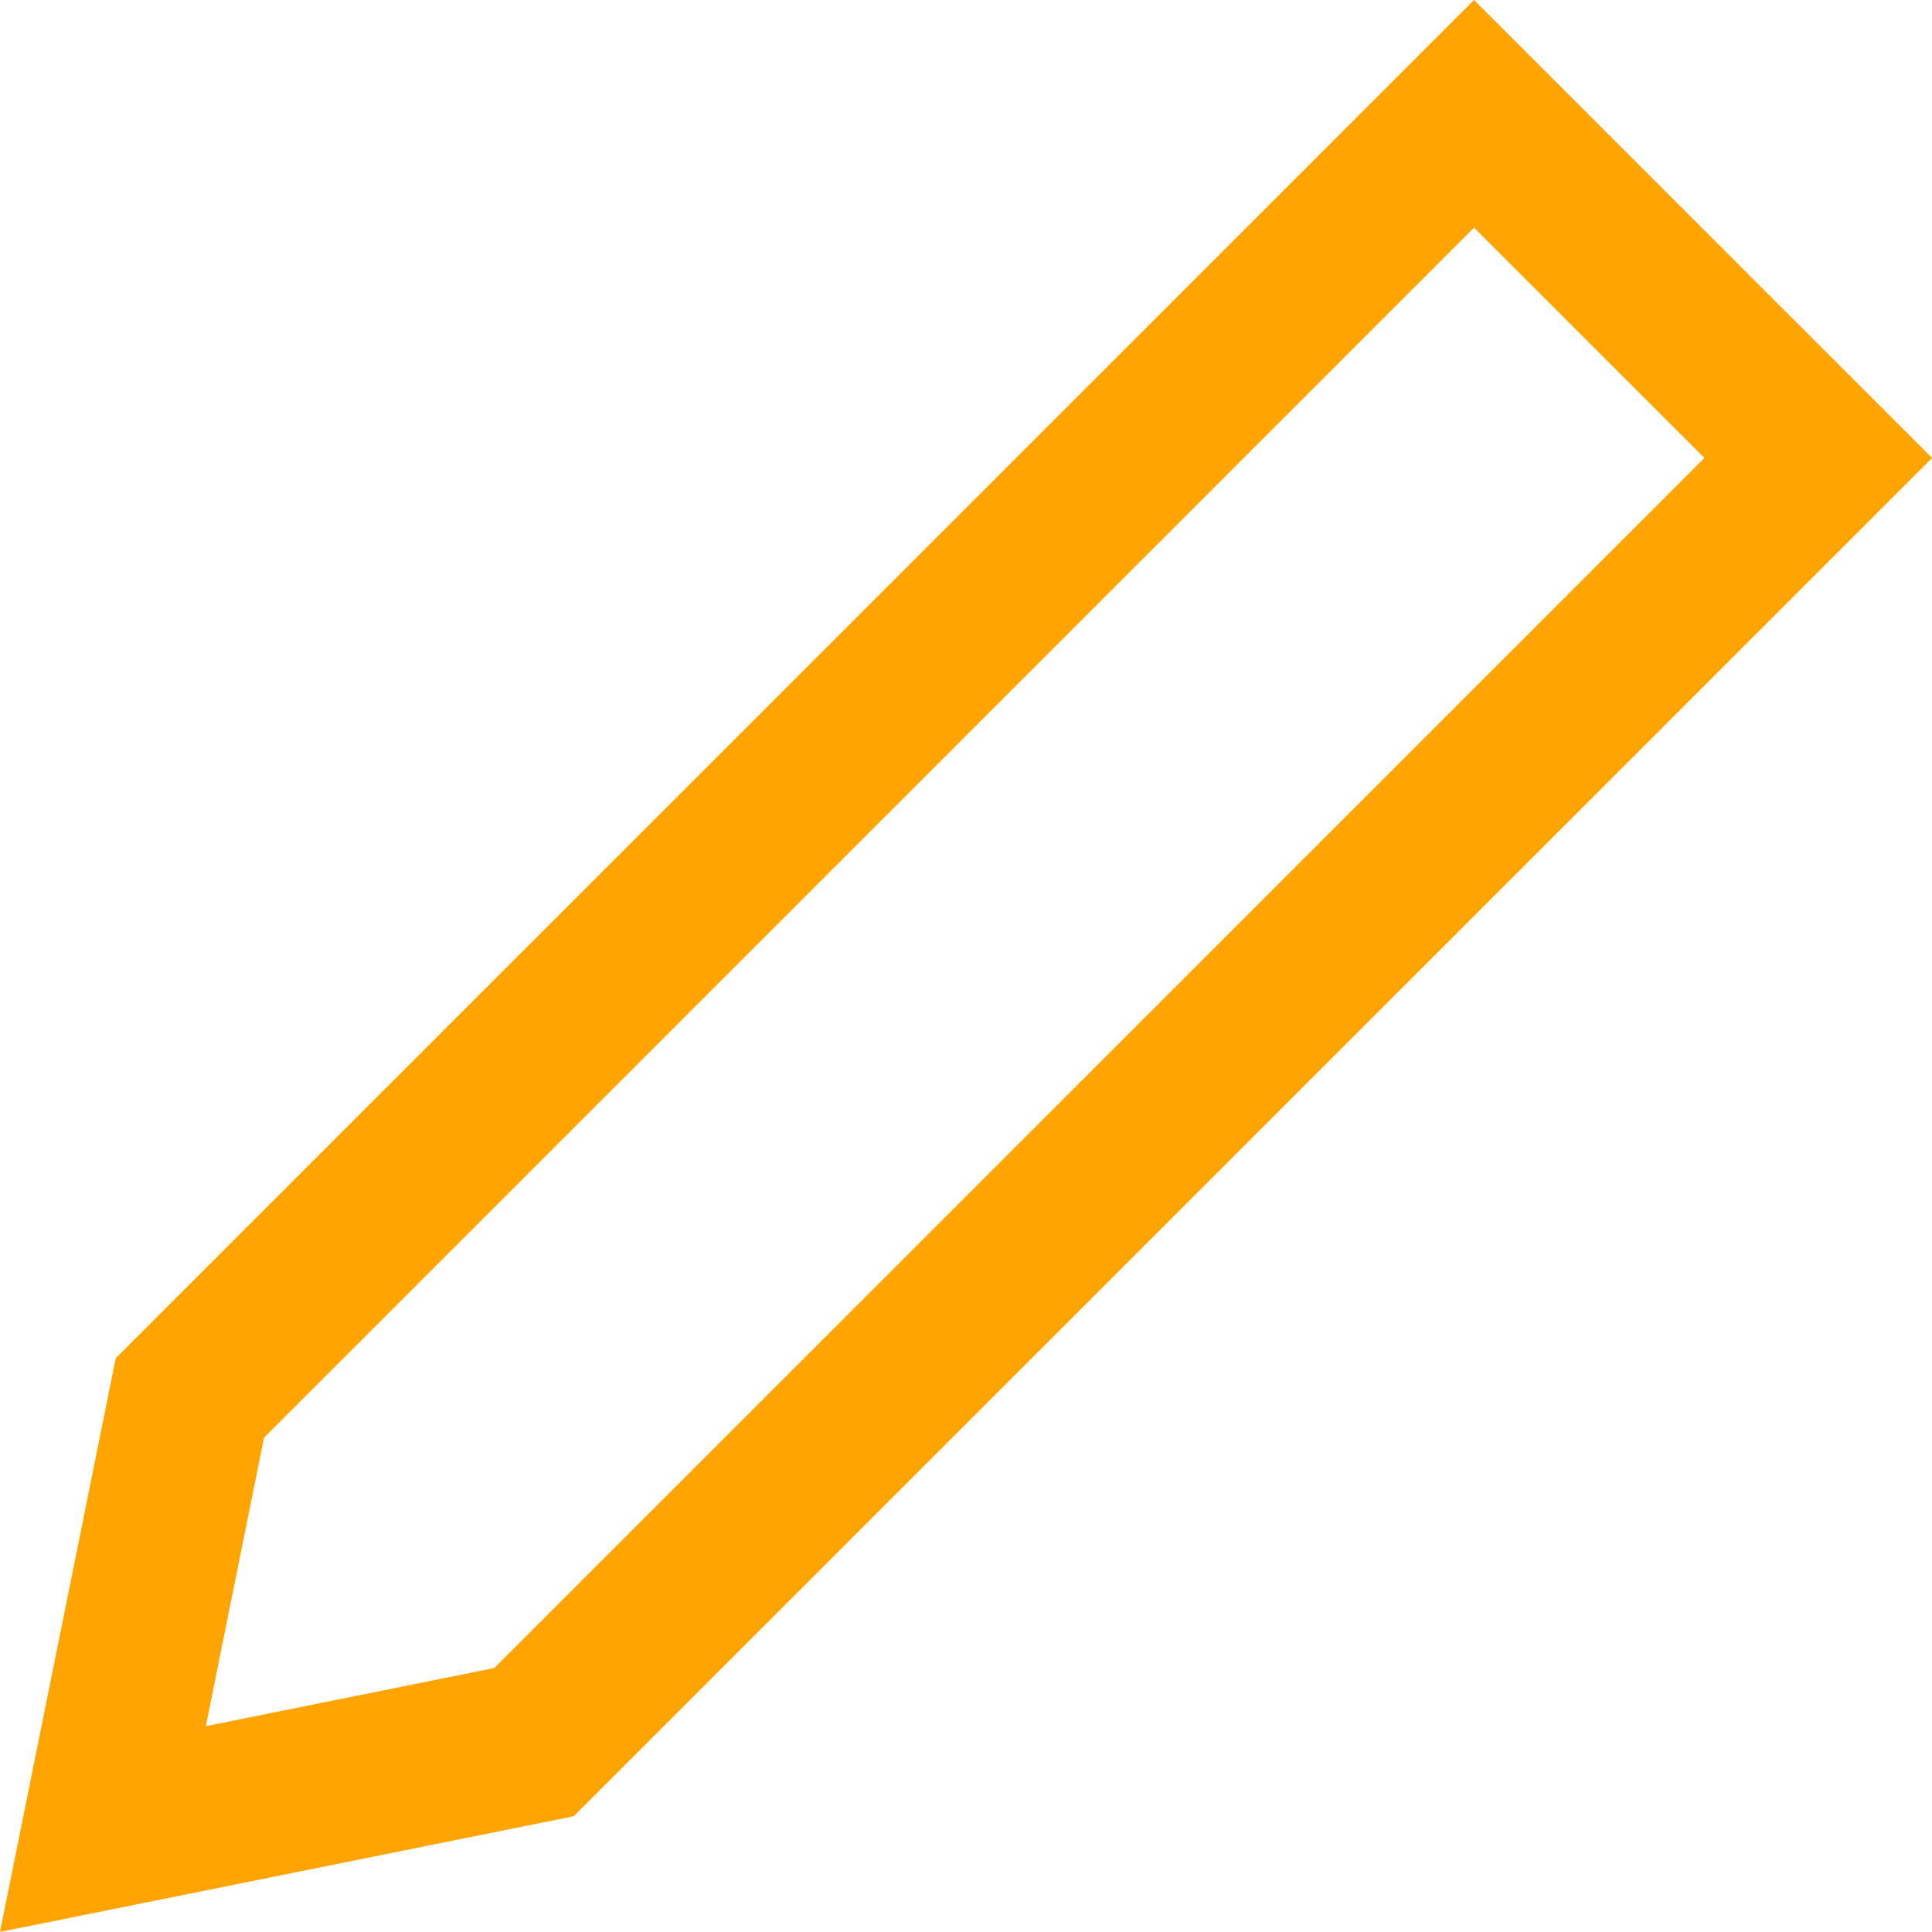 <svg width="24" height="24" viewBox="0 0 24 24" fill="none" xmlns="http://www.w3.org/2000/svg">
<g clip-path="url(#clip0_140_6)">
<path d="M18.311 2.828L21.173 5.689L6.14 20.721L2.557 21.443L3.28 17.859L18.311 2.828ZM18.311 0L1.438 16.872L0 23.999L7.127 22.562L24.001 5.689L18.311 0V0Z" fill="#FFA400"/>
</g>
<defs>
<clipPath id="clip0_140_6">
<rect width="24" height="24" fill="white"/>
</clipPath>
</defs>
</svg>
